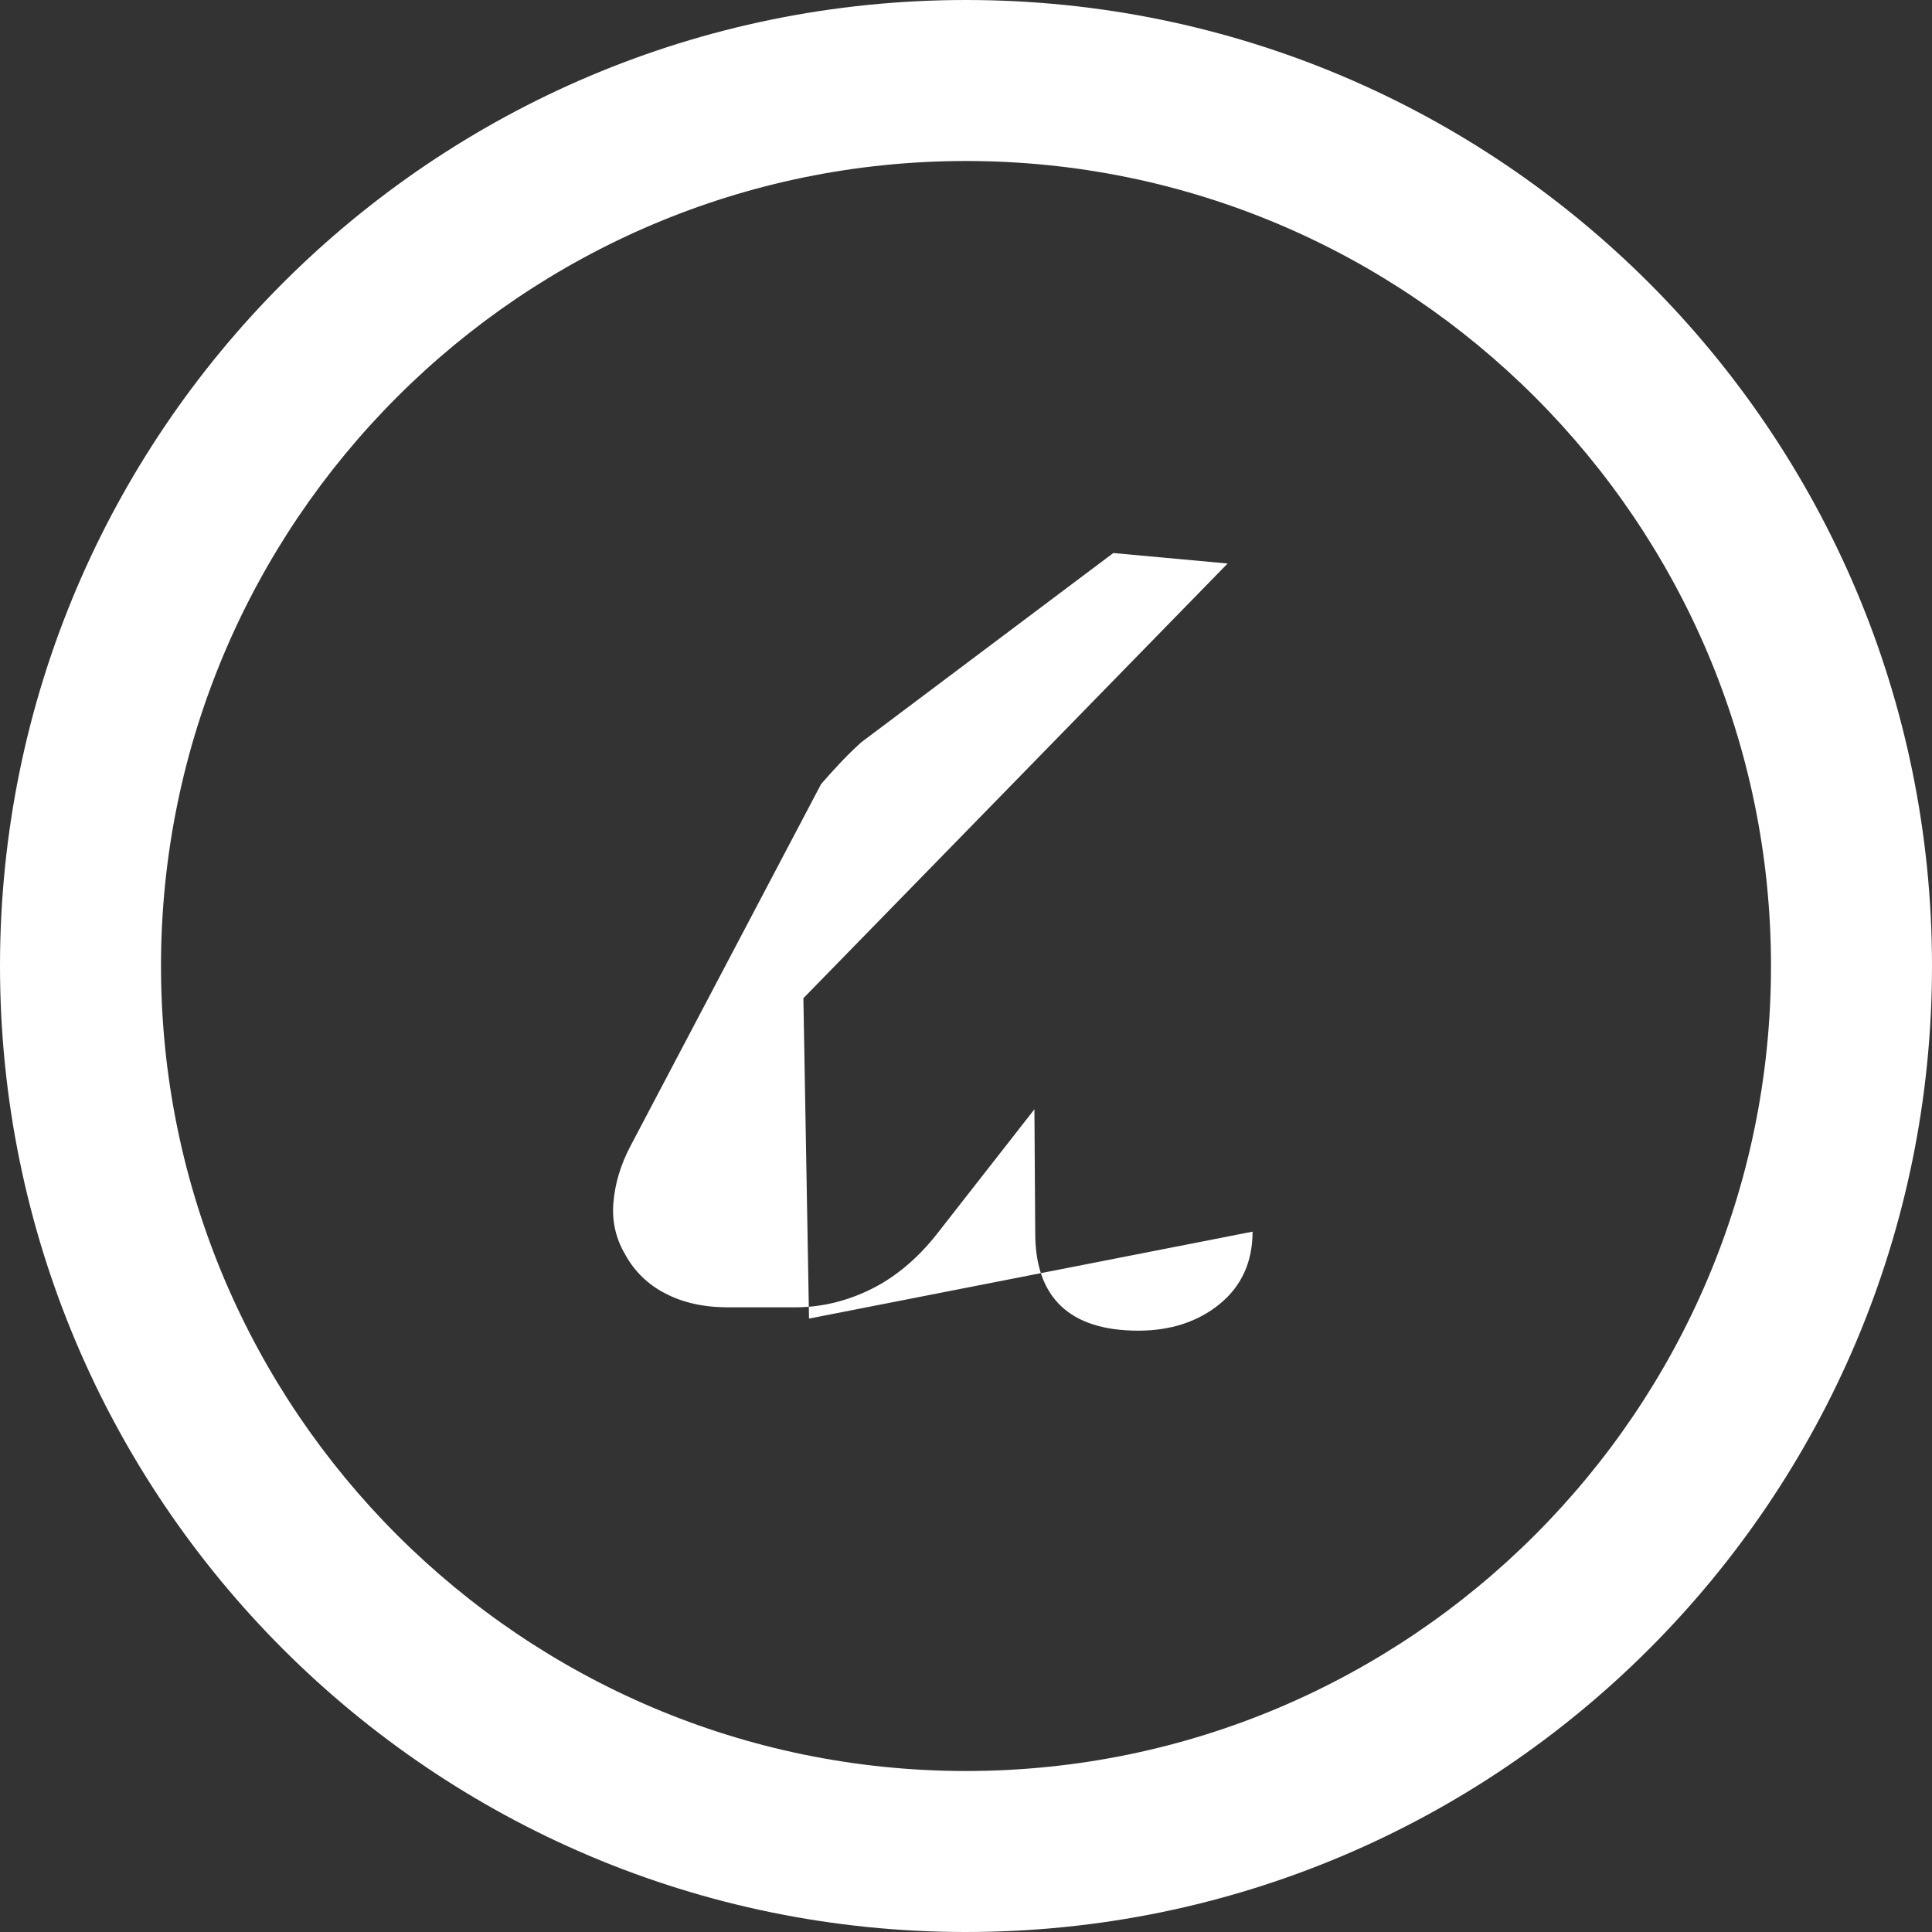 <svg xmlns="http://www.w3.org/2000/svg" viewBox="0 0 24 24" fill="white">
  <rect x="0" y="0" width="24" height="24" fill="#333333" stroke="none"/>
  <path d="M12 0C5.373 0 0 5.373 0 12s5.373 12 12 12 12-5.373 12-12S18.627 0 12 0zm0 2c5.514 0 10 4.486 10 10s-4.486 10-10 10S2 17.514 2 12 6.486 2 12 2zm-1.95 14.38l-.07-3.98L15.25 7l-1.42-.13-3.13 2.35c-.2.18-.36.36-.5.52l-2.37 4.5c-.12.23-.19.46-.21.7-.02.23.03.45.15.65.11.2.28.37.5.48.21.11.47.17.77.17h.84c.33 0 .65-.08.95-.23.3-.15.57-.38.8-.67l1.22-1.56.01 1.54c0 .8.43 1.21 1.28 1.21.4 0 .74-.11 1.01-.33.27-.22.41-.52.41-.9z"/>
</svg> 